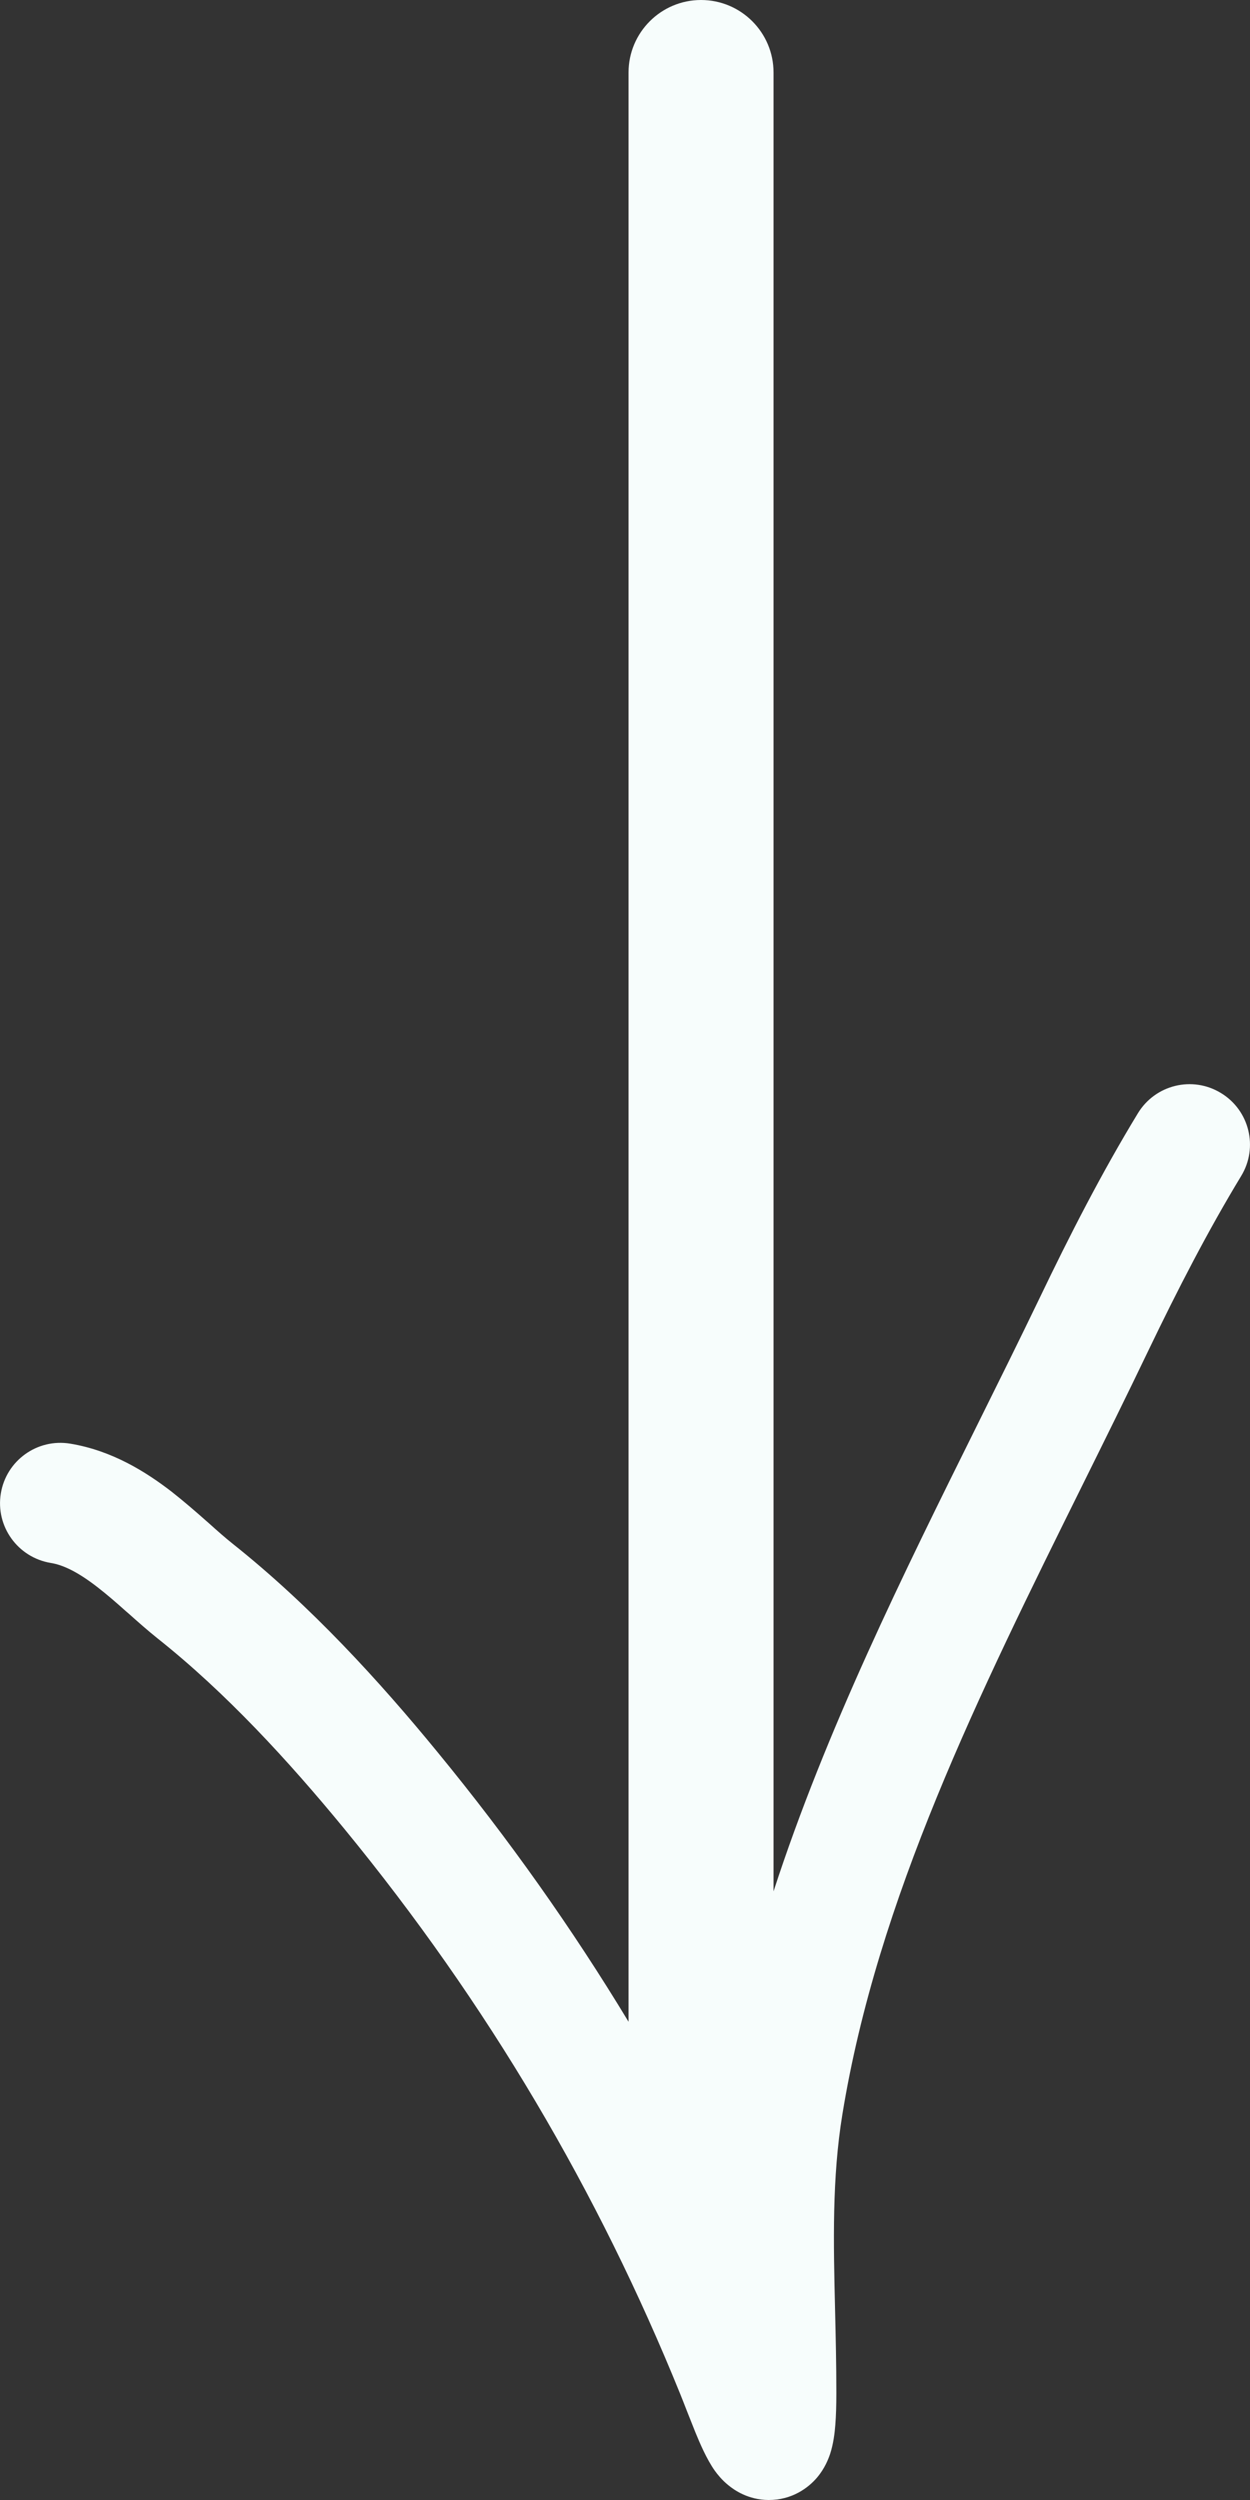 <svg width="12" height="24" viewBox="0 0 12 24" fill="none" xmlns="http://www.w3.org/2000/svg">
<rect x="0" y="0" width="12" height="24" fill="#333333" stroke="none"/>
<path fill-rule="evenodd" clip-rule="evenodd" d="M0.486 15.004C0.17 14.951 -0.044 14.653 0.008 14.337C0.06 14.021 0.358 13.807 0.674 13.859C1.079 13.926 1.403 14.132 1.646 14.319C1.768 14.415 1.882 14.514 1.979 14.6L2.003 14.621C2.093 14.702 2.166 14.766 2.235 14.821C2.983 15.416 3.644 16.141 4.2 16.82C4.884 17.653 5.494 18.516 6.034 19.409L6.034 0.696C6.034 0.312 6.346 -3.06911e-07 6.73 -2.94178e-07C7.114 -2.81445e-07 7.426 0.312 7.426 0.696L7.426 18.157C7.93 16.607 8.671 15.112 9.379 13.685C9.584 13.272 9.786 12.865 9.979 12.464C10.269 11.859 10.576 11.259 10.924 10.687C11.091 10.413 11.447 10.326 11.721 10.493C11.995 10.659 12.082 11.016 11.915 11.29C11.596 11.816 11.307 12.377 11.024 12.966C10.817 13.398 10.605 13.826 10.394 14.252L10.394 14.252L10.394 14.252C9.396 16.267 8.424 18.23 8.087 20.297C7.987 20.91 8.001 21.522 8.017 22.186L8.017 22.186C8.023 22.44 8.029 22.702 8.029 22.975C8.029 23.091 8.026 23.193 8.019 23.28C8.013 23.357 8.001 23.46 7.969 23.558C7.953 23.605 7.919 23.695 7.845 23.783C7.76 23.884 7.602 24.001 7.378 24C7.183 23.999 7.049 23.905 6.992 23.858C6.929 23.807 6.887 23.753 6.863 23.72C6.782 23.606 6.716 23.448 6.676 23.351C6.657 23.302 6.625 23.223 6.595 23.147L6.595 23.147C6.57 23.083 6.546 23.021 6.53 22.982C5.746 21.047 4.685 19.238 3.304 17.555C2.77 16.905 2.169 16.25 1.513 15.729C1.418 15.653 1.322 15.568 1.237 15.492L1.237 15.492L1.209 15.468C1.113 15.382 1.025 15.306 0.936 15.237C0.754 15.096 0.612 15.024 0.486 15.004Z" fill="#F7FDFC"/>
</svg>
